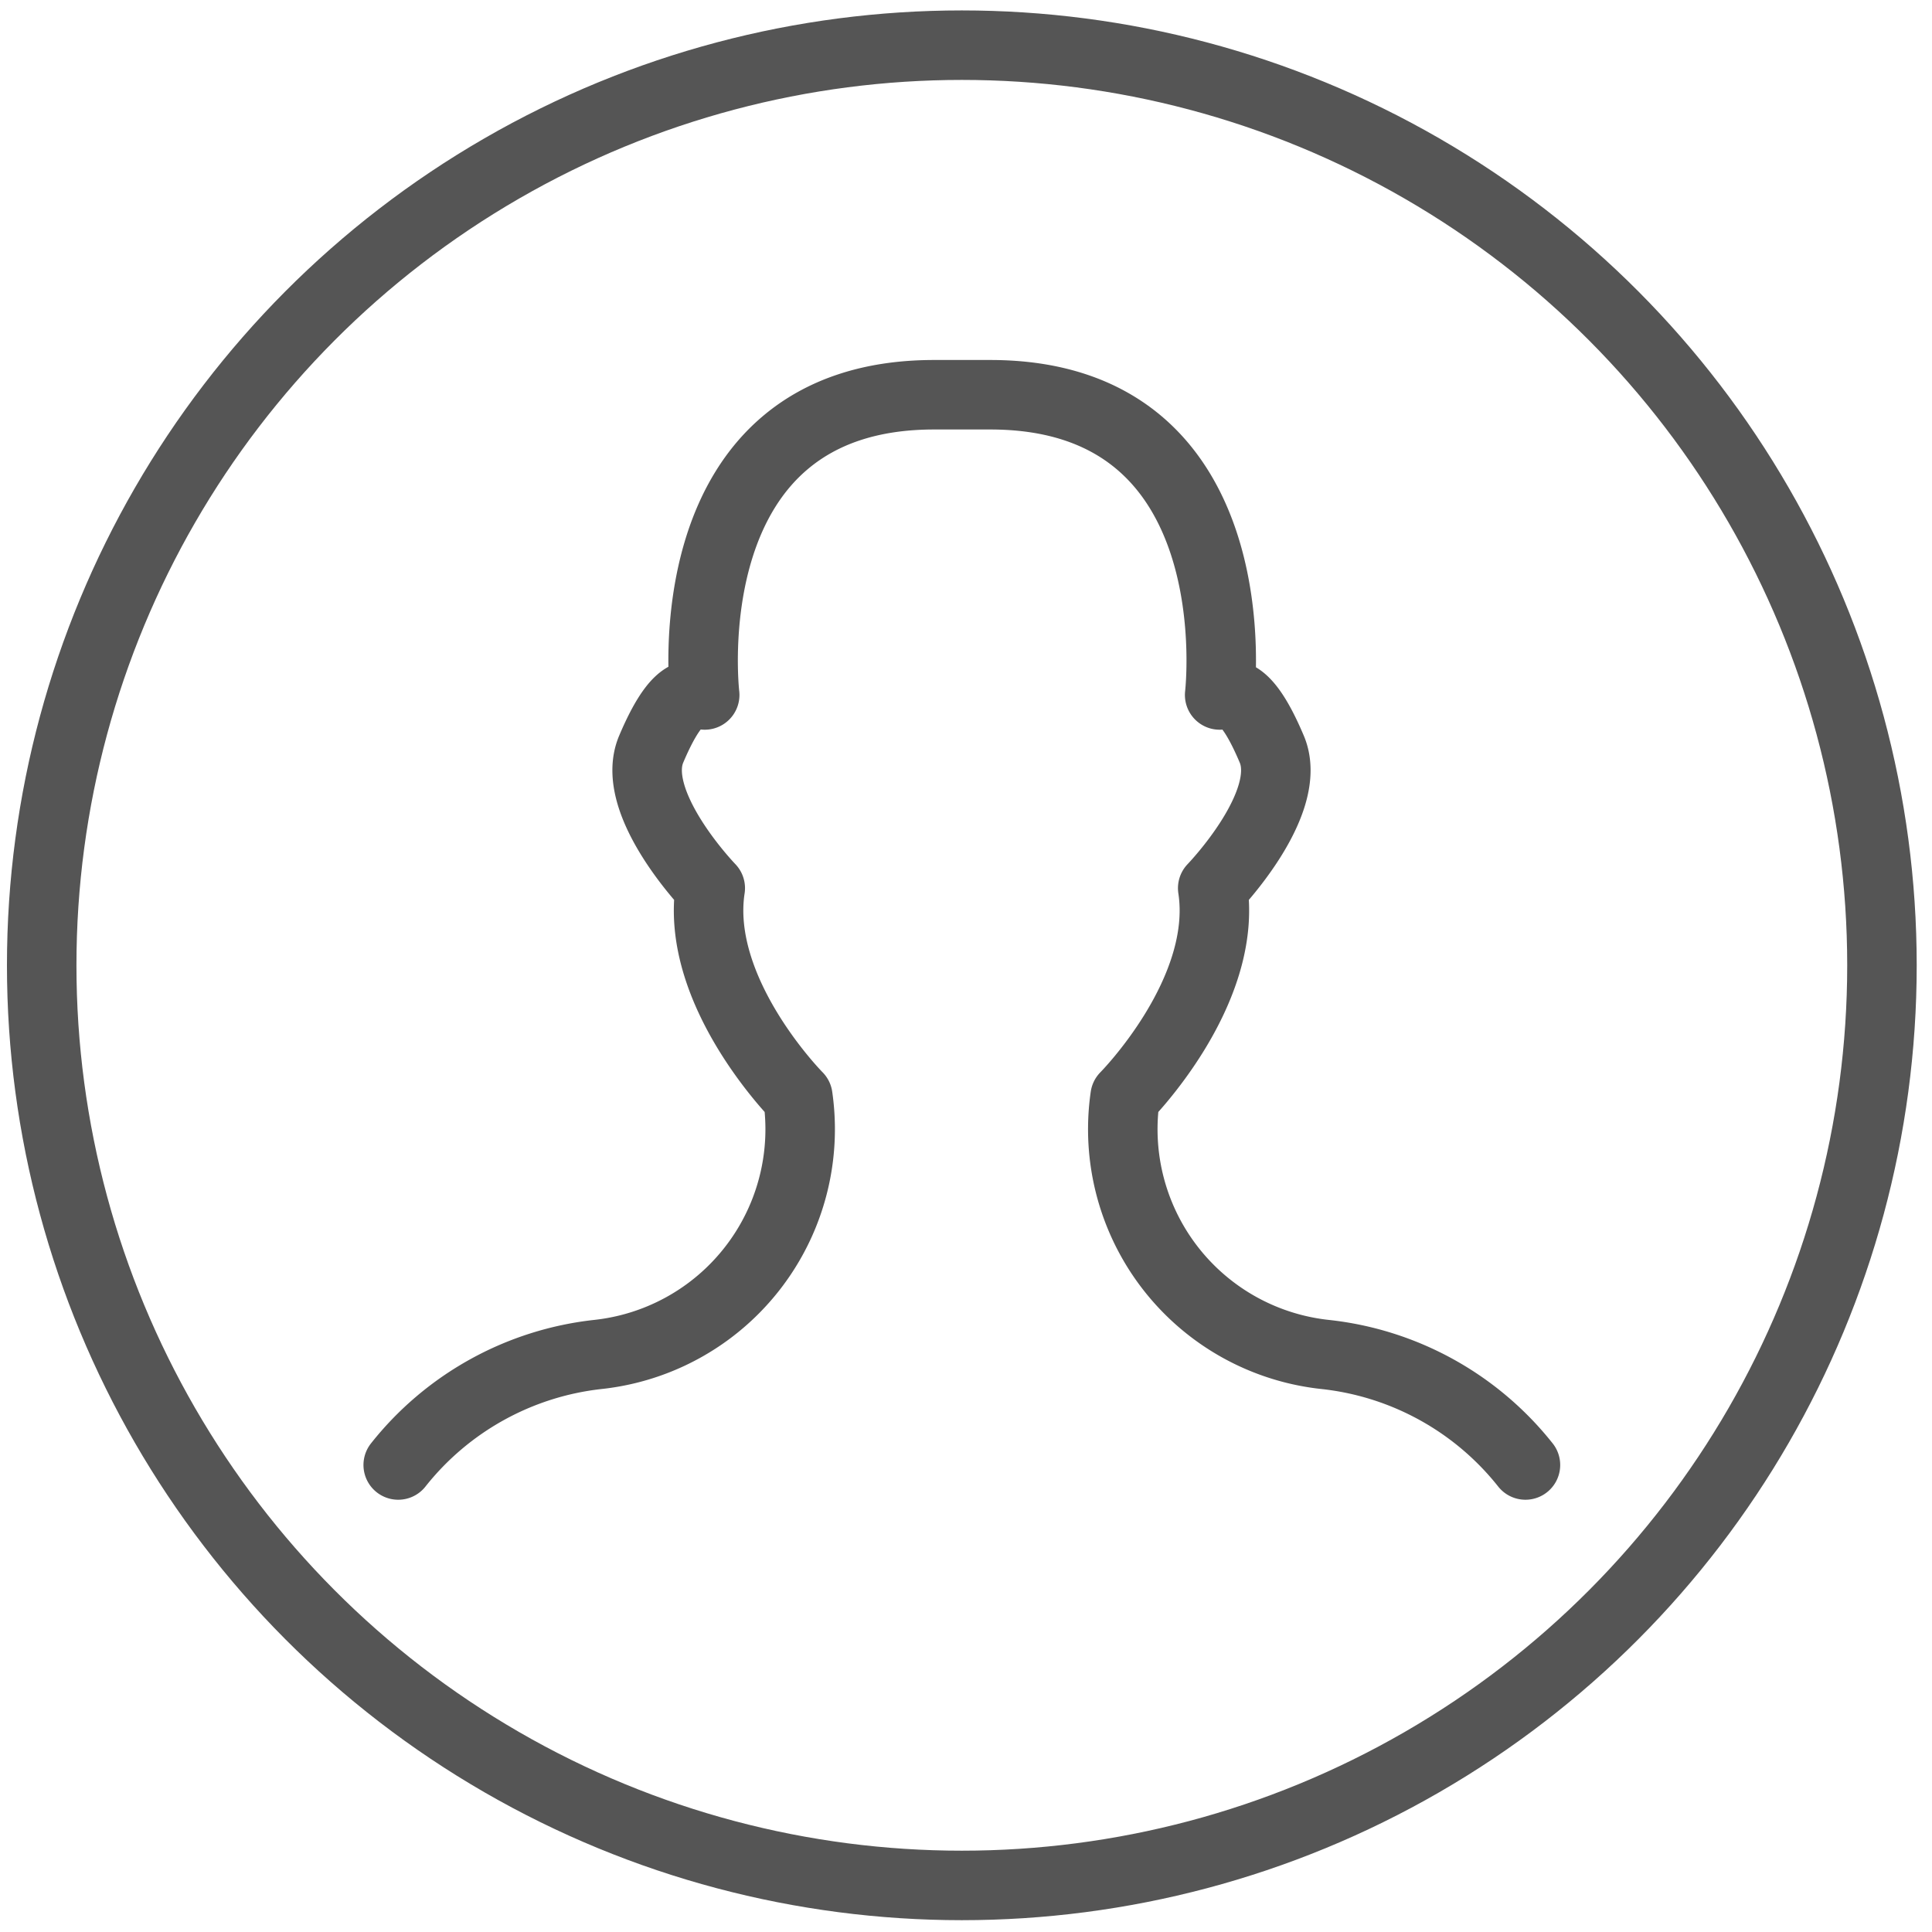 <svg xmlns="http://www.w3.org/2000/svg" viewBox="0 0 27.8 27.8"><g fill="none" stroke="#555" stroke-linecap="round" stroke-linejoin="round"><path d="M5.73 21.08a4.26 4.26 0 012.87-1.59 3.26 3.26 0 002.88-3.71s-1.49-1.5-1.26-3c0 0-1.18-1.22-.85-2S9.9 10 10 10m11.95 11.08a4.26 4.26 0 00-2.88-1.59 3.26 3.26 0 01-2.88-3.71s1.49-1.5 1.26-3c0 0 1.18-1.22.85-2s-.53-.79-.65-.79m-.1.01s.51-4.32-3.3-4.32h-.81c-3.81 0-3.3 4.32-3.3 4.32"/><circle cx="13.84" cy="13.89" r="13.24"/></g></svg>